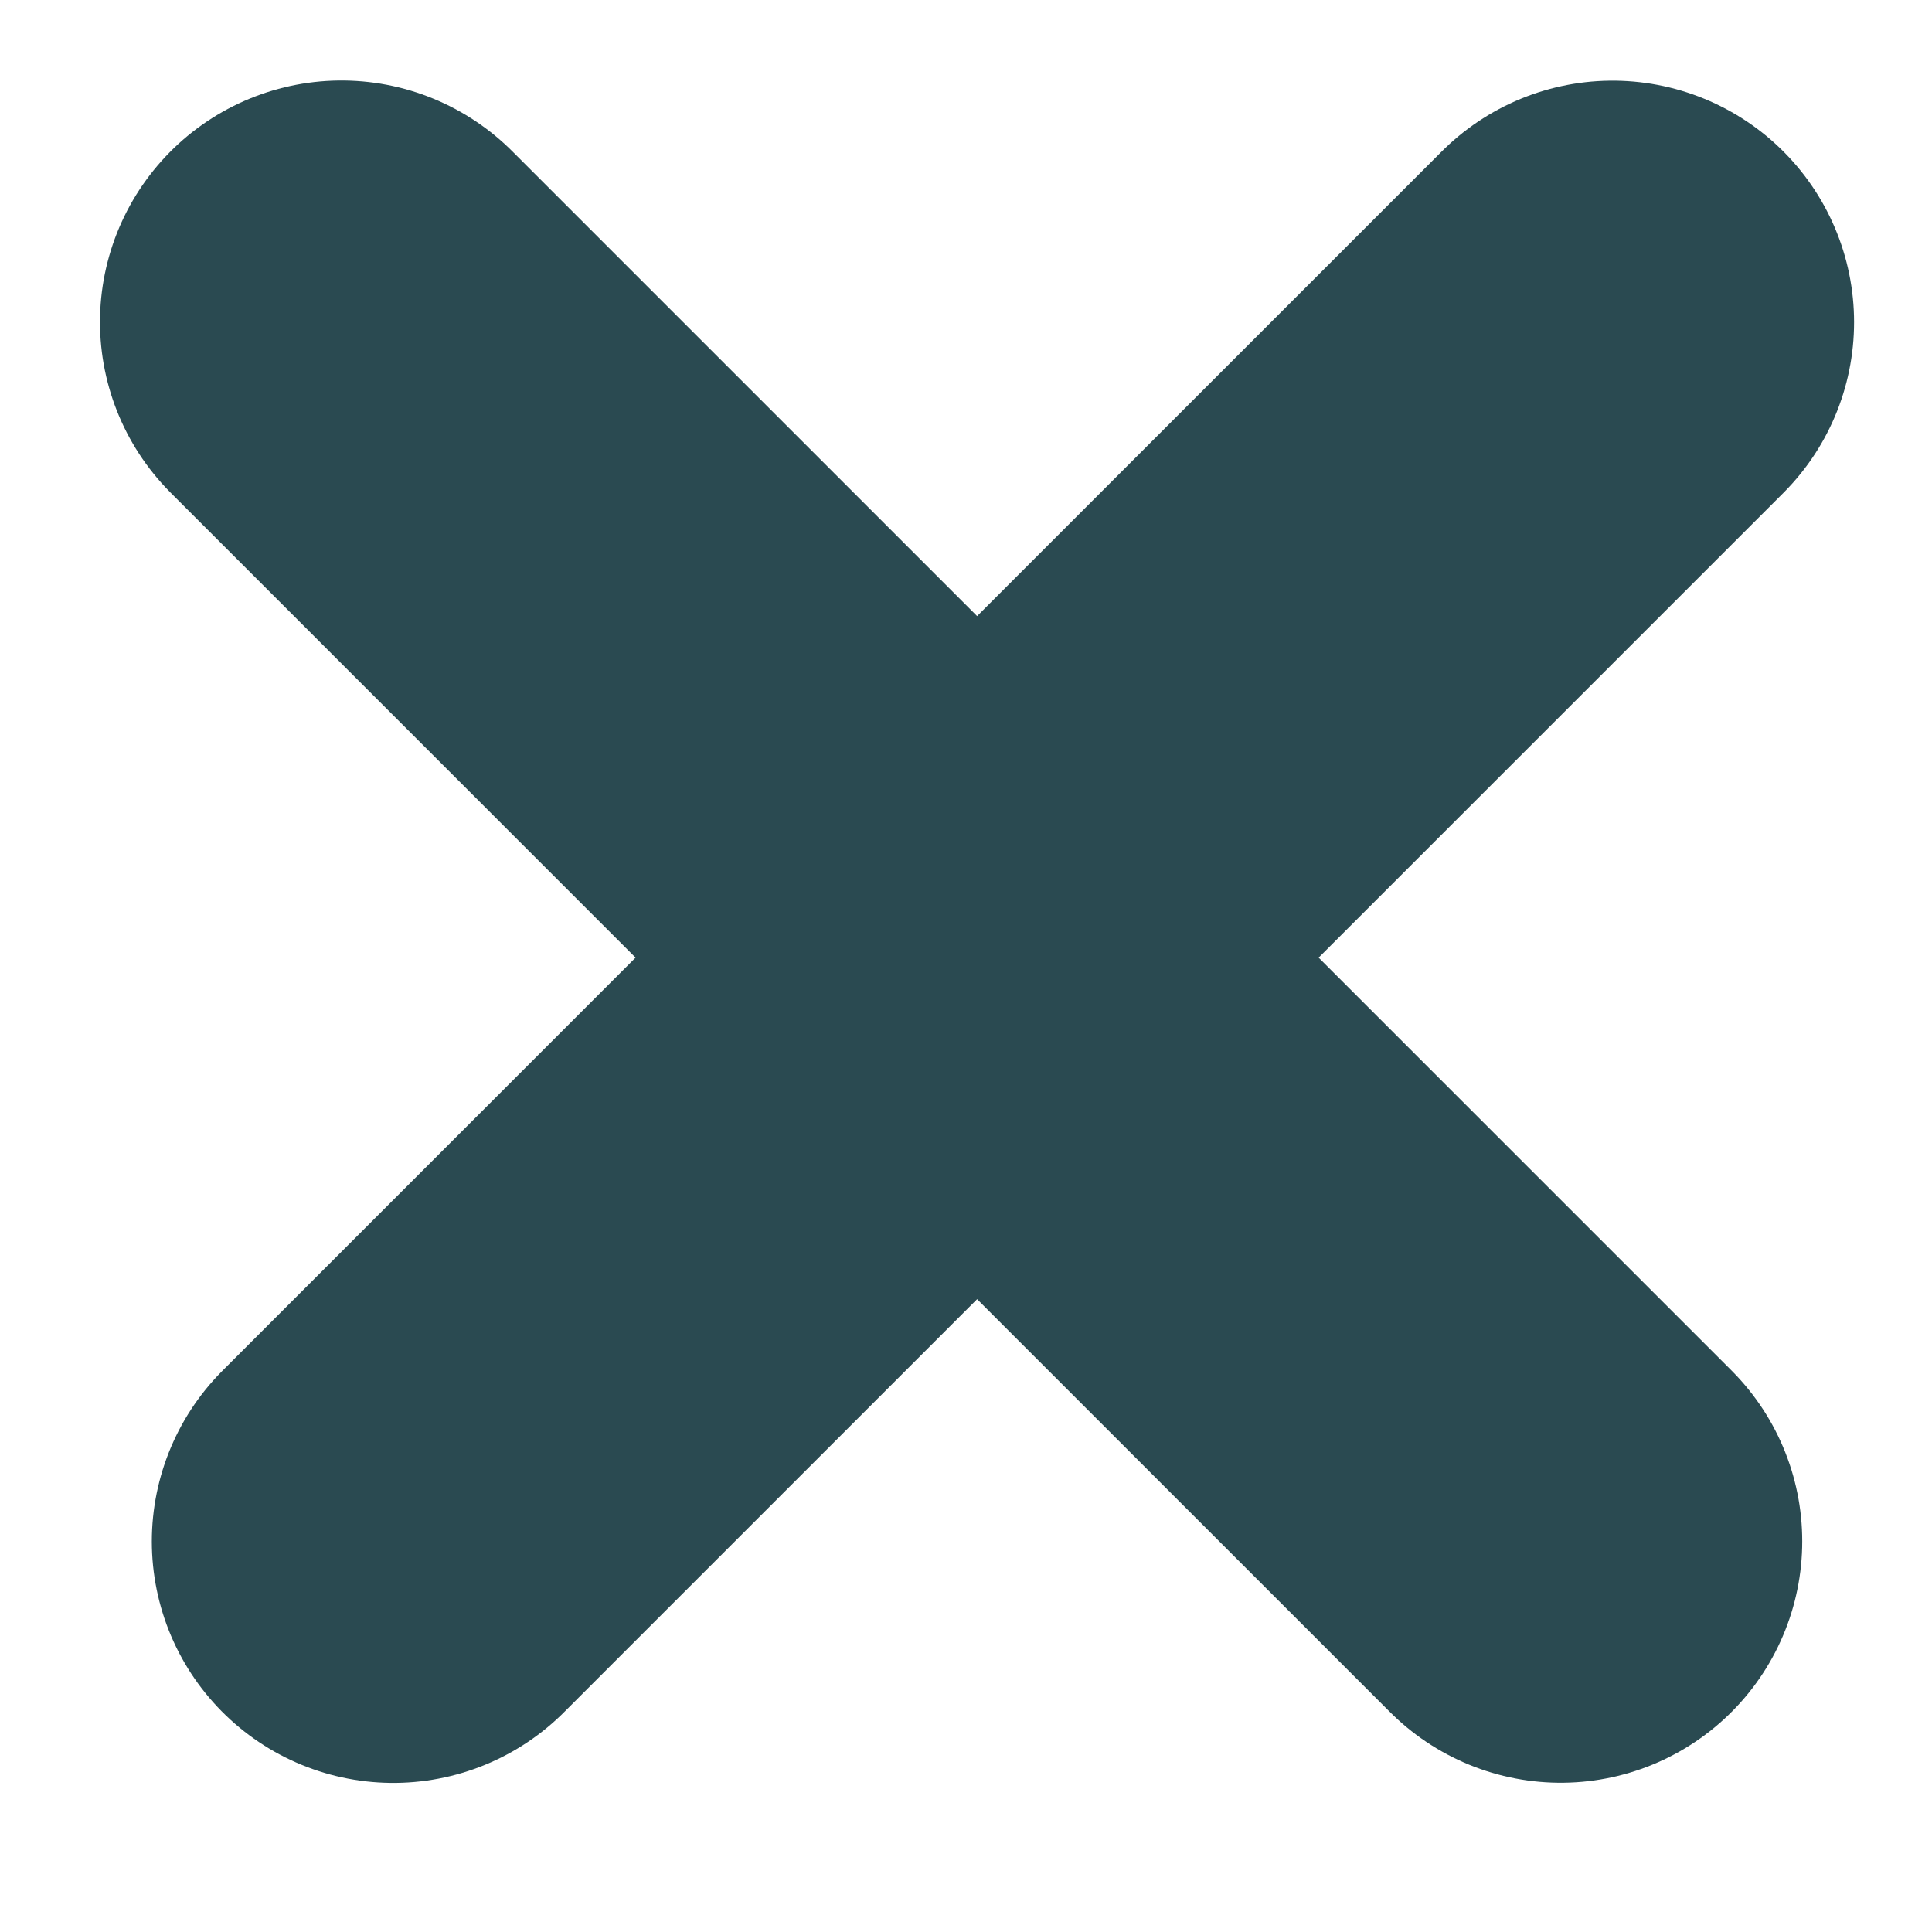 <svg width="12" height="12" viewBox="0 0 12 12" fill="none" xmlns="http://www.w3.org/2000/svg">
    <line x1="2.443" y1="9.574" x2="10.016" y2="2.001" stroke="#2A4A51" stroke-width="3" stroke-linecap="round"/>
    <line x1="2.121" y1="2" x2="9.694" y2="9.573" stroke="#2A4A51" stroke-width="3" stroke-linecap="round"/>
    </svg>
    